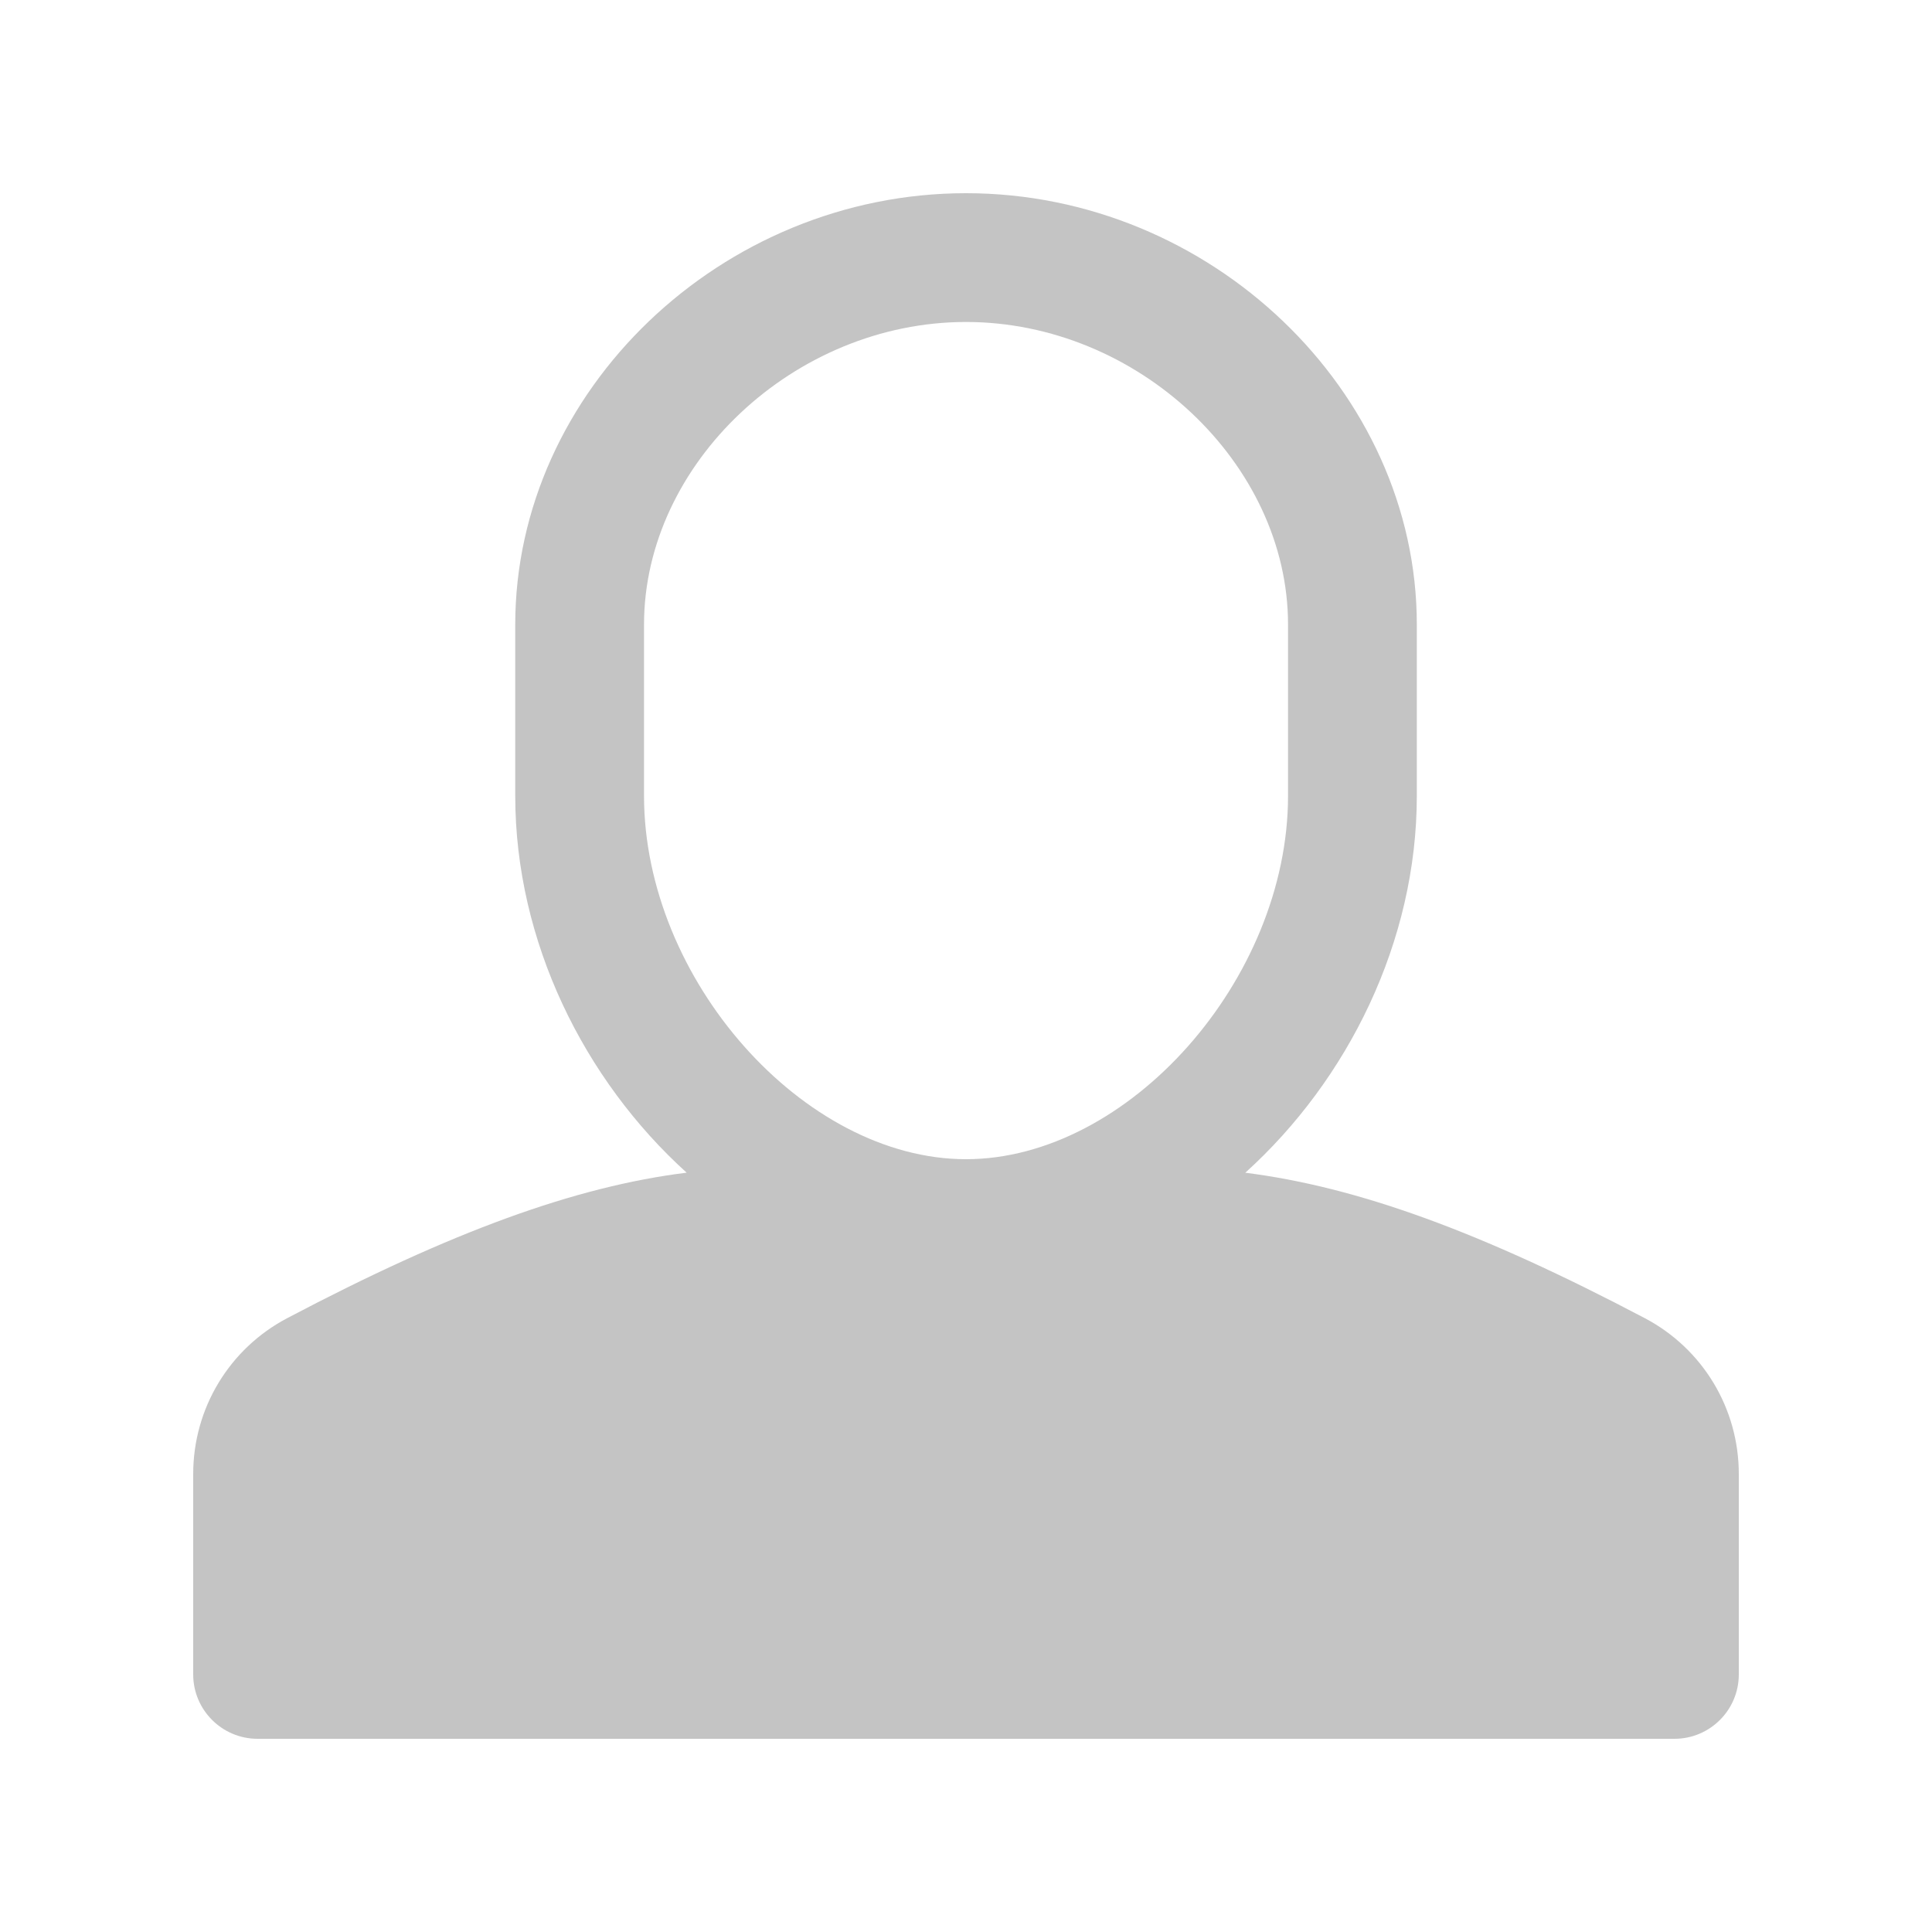 <svg width="32" height="32" viewBox="0 0 32 32" fill="none" xmlns="http://www.w3.org/2000/svg">
<path fill-rule="evenodd" clip-rule="evenodd" d="M10.667 13.181V10.345C10.667 7.675 13.159 5.333 16 5.333C18.842 5.333 21.334 7.675 21.334 10.345V13.181C21.334 16.219 18.692 19.2 16 19.2C13.309 19.2 10.667 16.219 10.667 13.181ZM27.245 21.834C24.53 20.404 22.494 19.661 20.626 19.424C22.325 17.888 23.467 15.597 23.467 13.181V10.345C23.467 6.472 20.047 3.2 16 3.2C11.953 3.2 8.534 6.471 8.534 10.345V13.181C8.534 15.596 9.675 17.887 11.373 19.423C9.528 19.653 7.484 20.396 4.755 21.834C3.796 22.34 3.2 23.329 3.2 24.414V27.734C3.2 28.322 3.678 28.8 4.267 28.8H27.734C28.323 28.8 28.8 28.322 28.8 27.734V24.414C28.8 23.329 28.204 22.34 27.245 21.834" fill="#C4C4C4"/>
</svg>
